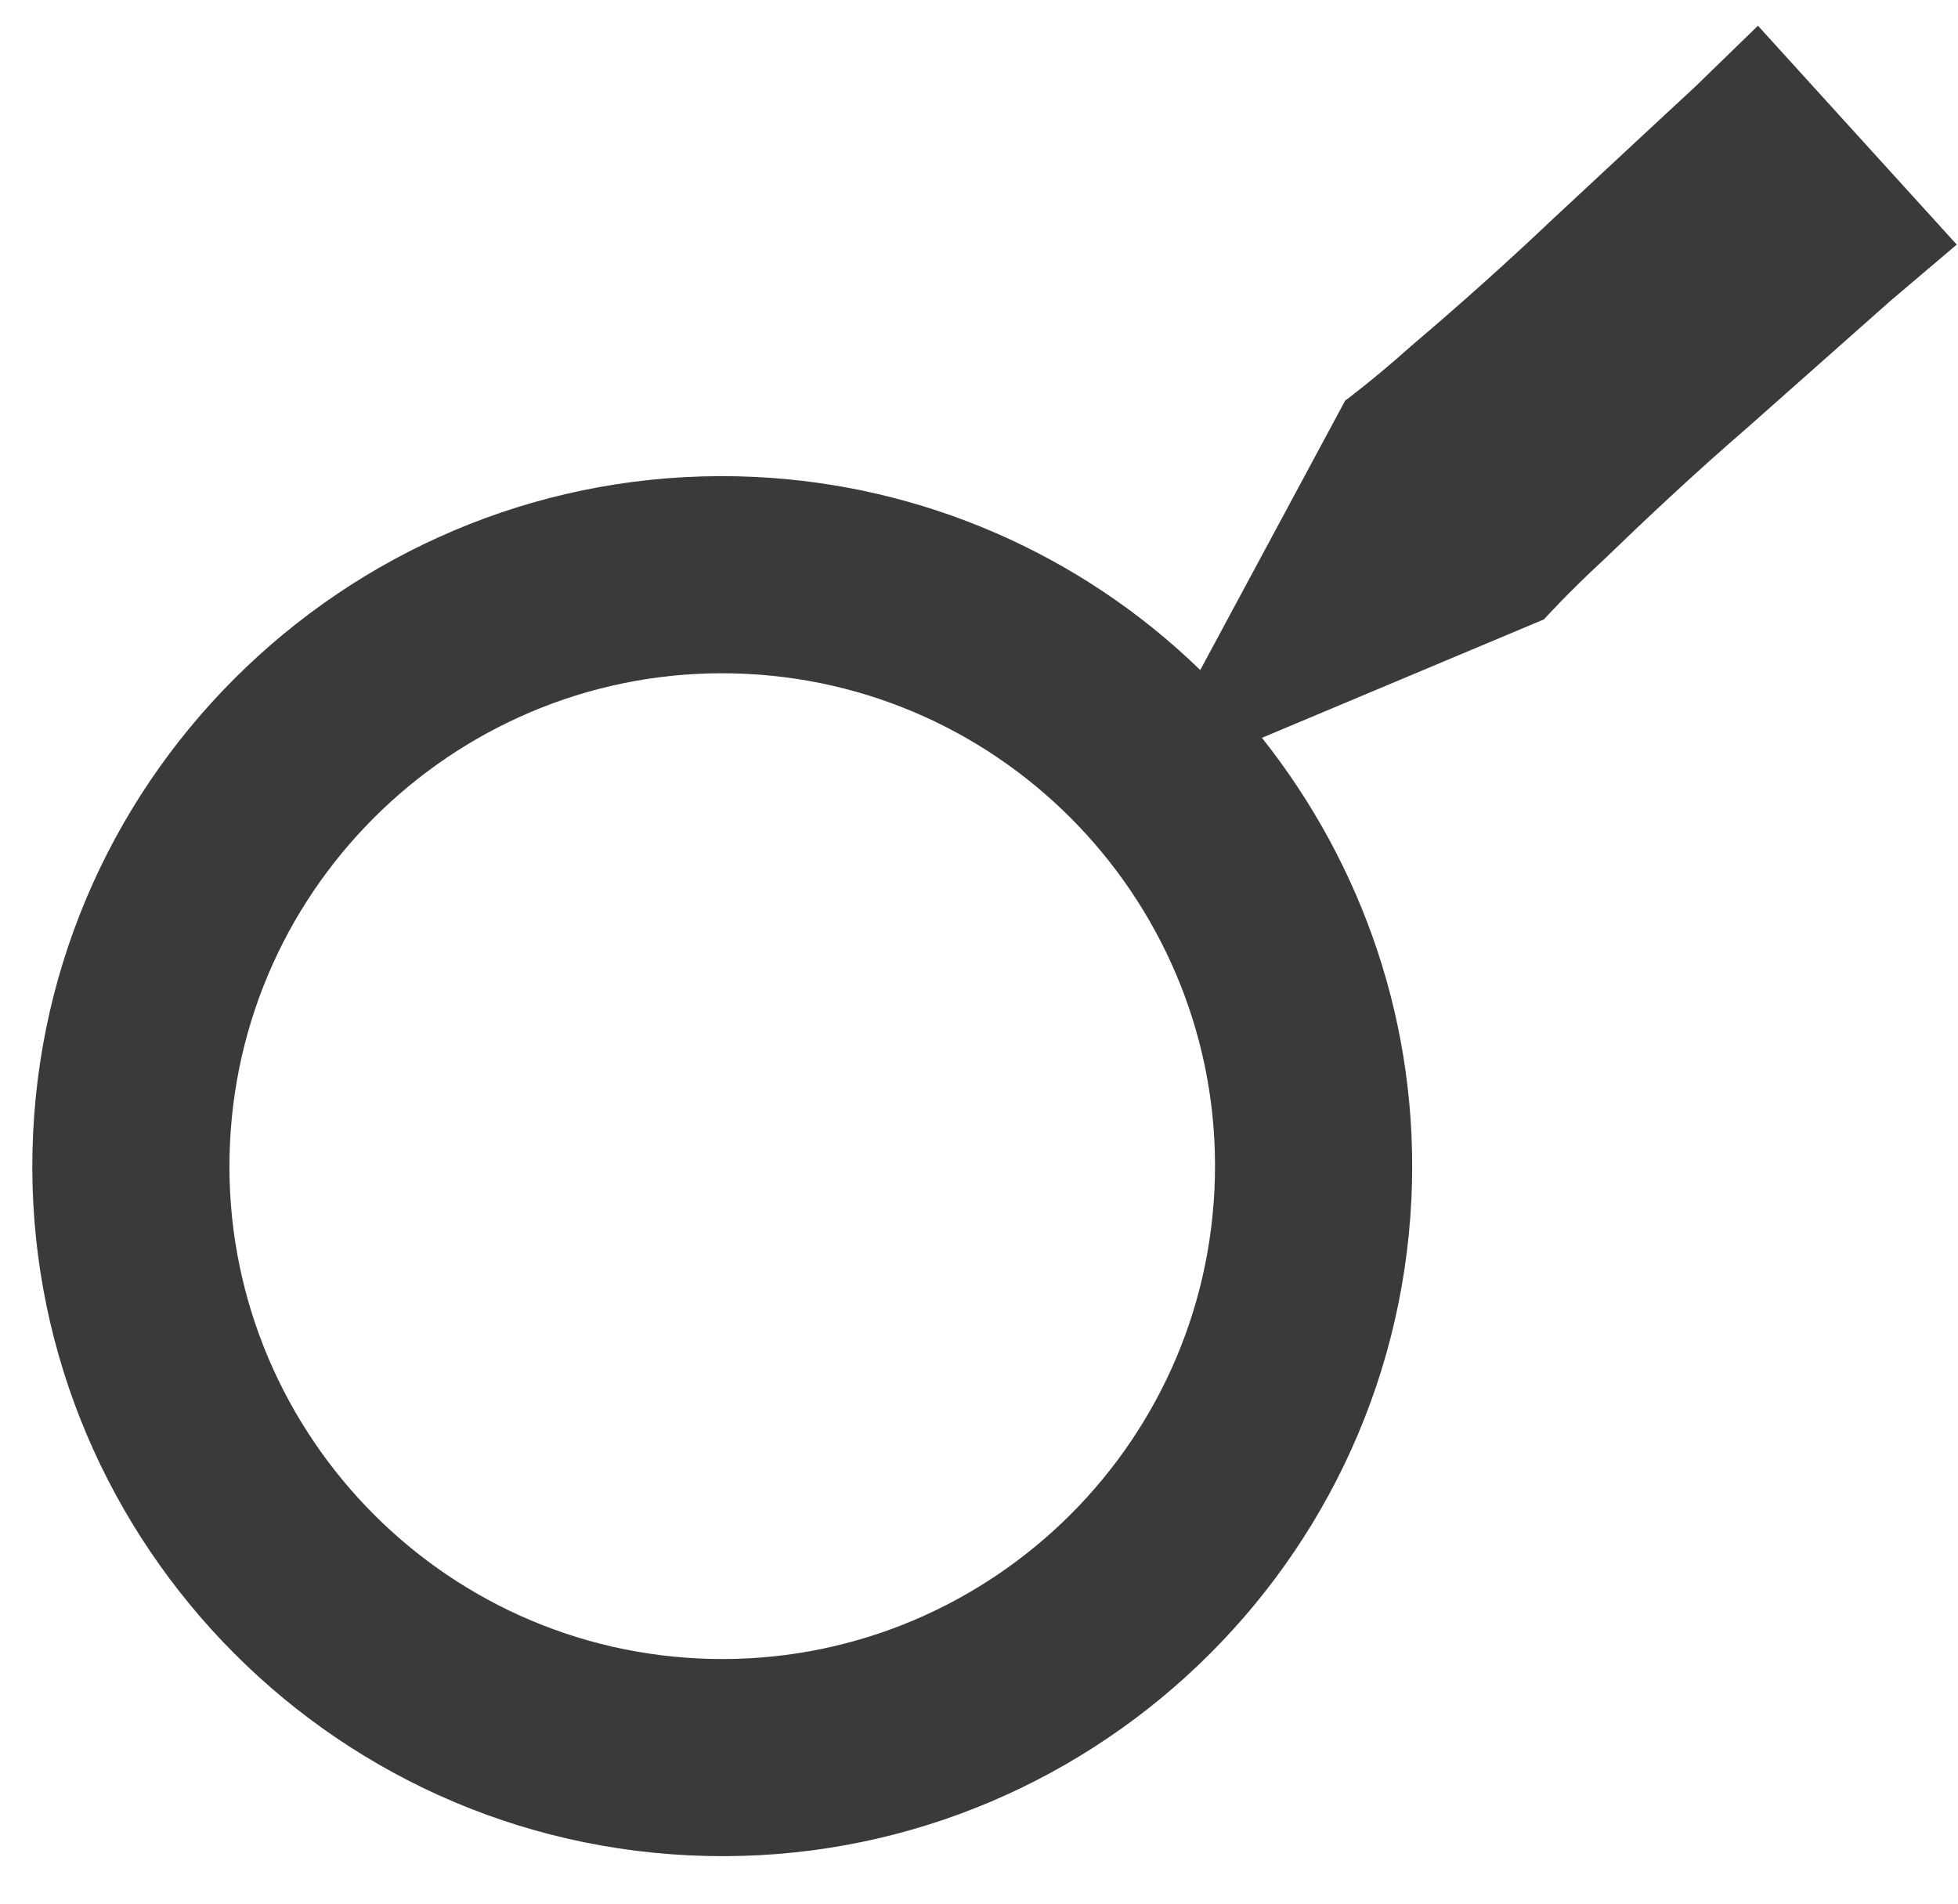 <svg width="36" height="35" viewBox="0 0 36 35" fill="none" xmlns="http://www.w3.org/2000/svg">
<path d="M28.59 3.99C27.737 4.799 26.862 5.584 25.966 6.344C25.249 6.985 24.732 7.366 24.732 7.366L22.068 12.319C19.864 10.179 16.956 8.917 13.888 8.769C6.903 8.433 0.944 13.844 0.609 20.832C0.273 27.819 5.685 33.777 12.671 34.112C19.656 34.448 25.614 29.037 25.95 22.049C26.103 18.858 25.048 15.891 23.202 13.565L28.387 11.388C28.387 11.388 28.816 10.91 29.522 10.258C30.213 9.589 31.146 8.71 32.117 7.872L34.755 5.534L35.977 4.497L32.322 0.473L31.172 1.59C30.466 2.244 29.528 3.117 28.59 3.99V3.99ZM22.329 21.875C22.09 26.866 17.835 30.731 12.844 30.492C7.854 30.252 3.989 25.997 4.229 21.006C4.469 16.015 8.724 12.149 13.714 12.389C18.704 12.629 22.569 16.884 22.329 21.875Z" fill="#3A3A3A"/>
</svg>
